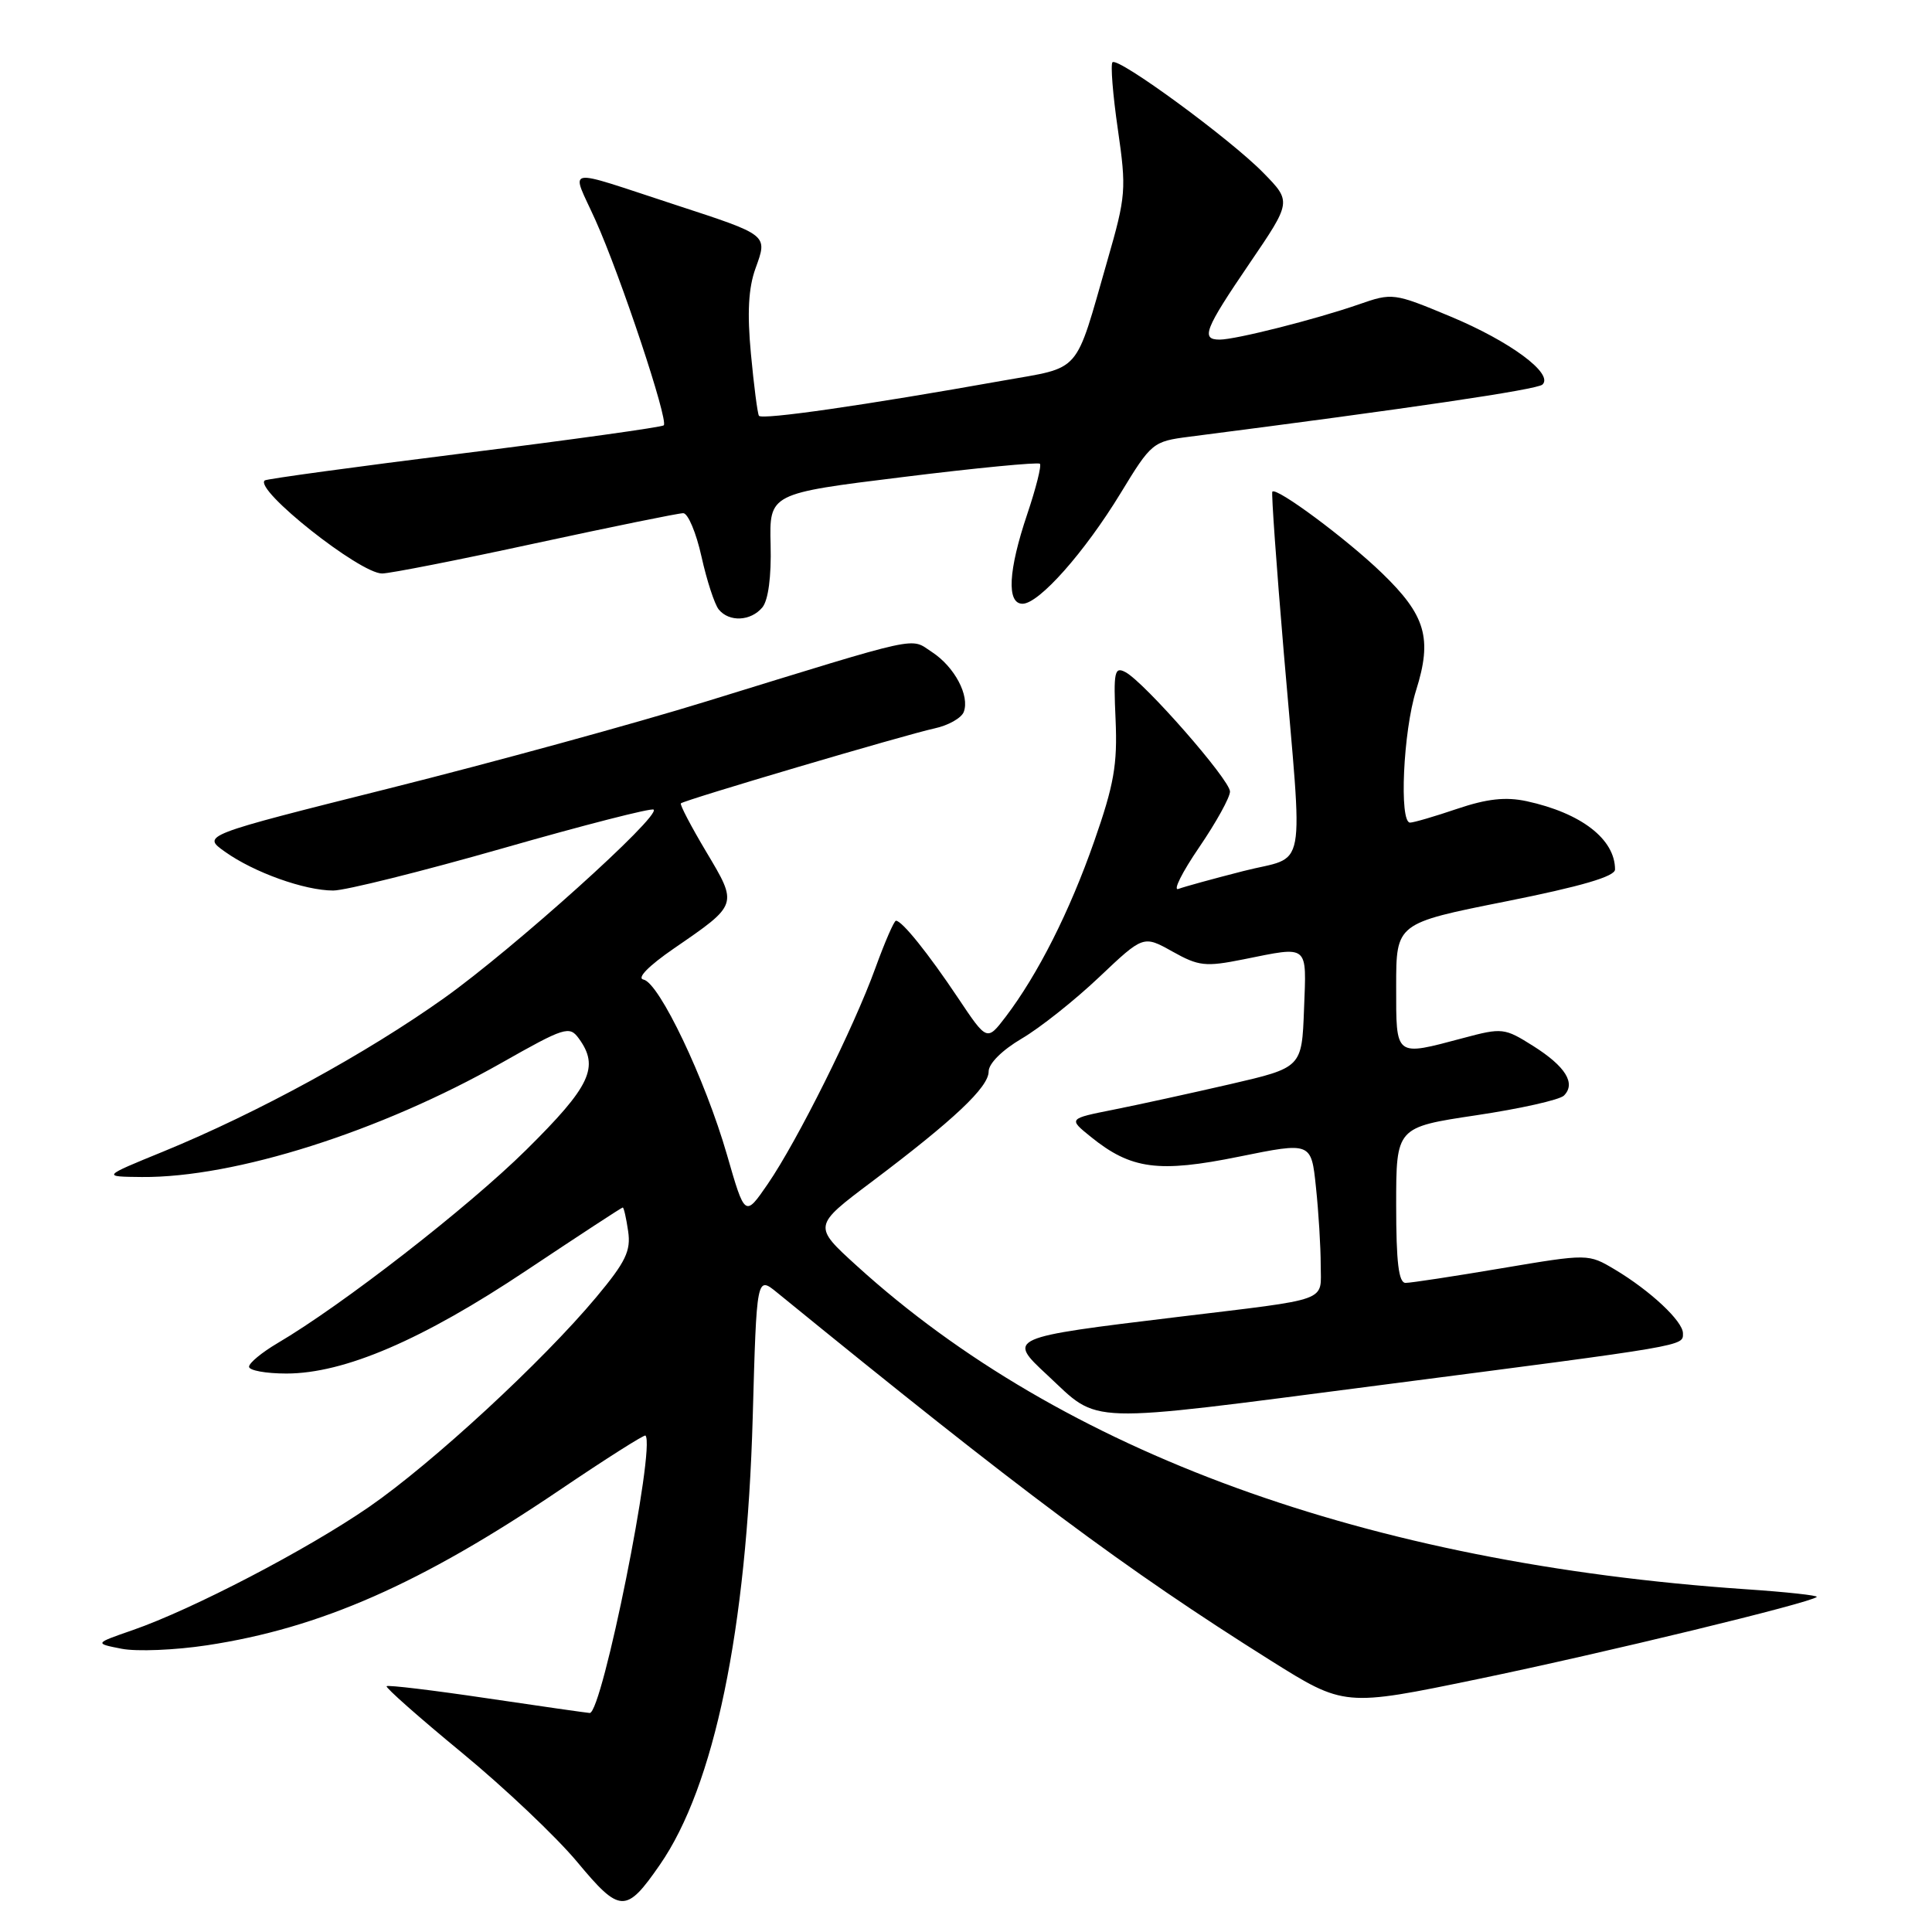 <?xml version="1.0" encoding="UTF-8" standalone="no"?>
<!DOCTYPE svg PUBLIC "-//W3C//DTD SVG 1.1//EN" "http://www.w3.org/Graphics/SVG/1.1/DTD/svg11.dtd" >
<svg xmlns="http://www.w3.org/2000/svg" xmlns:xlink="http://www.w3.org/1999/xlink" version="1.1" viewBox="0 0 256 256">
 <g >
 <path fill="currentColor"
d=" M 87.43 247.10 C 94.65 236.68 98.94 215.98 99.74 187.78 C 100.26 169.06 100.26 169.06 102.98 171.28 C 135.48 197.77 149.05 207.88 168.31 219.99 C 178.13 226.15 178.13 226.15 195.81 222.49 C 212.56 219.02 239.95 212.38 240.73 211.60 C 240.93 211.41 236.68 210.94 231.29 210.58 C 181.12 207.15 140.74 192.46 113.53 167.73 C 107.72 162.45 107.72 162.45 115.50 156.60 C 126.41 148.38 131.00 144.06 131.00 141.98 C 131.00 140.92 132.80 139.14 135.38 137.62 C 137.79 136.21 142.40 132.55 145.63 129.49 C 151.50 123.93 151.50 123.93 155.35 126.08 C 158.83 128.03 159.72 128.13 164.76 127.12 C 173.53 125.36 173.12 125.02 172.79 133.73 C 172.50 141.46 172.50 141.46 163.00 143.66 C 157.78 144.86 150.81 146.39 147.53 147.04 C 141.56 148.23 141.56 148.23 144.53 150.63 C 149.87 154.95 153.51 155.43 164.19 153.26 C 173.75 151.32 173.75 151.32 174.37 157.31 C 174.72 160.60 175.00 165.23 175.00 167.60 C 175.00 172.59 176.56 172.02 156.00 174.51 C 133.51 177.23 133.45 177.26 138.75 182.18 C 145.86 188.79 143.00 188.70 182.72 183.56 C 223.87 178.23 223.00 178.38 223.00 176.67 C 223.00 175.07 218.67 171.02 213.98 168.22 C 210.45 166.12 210.45 166.12 198.98 168.05 C 192.66 169.12 186.94 169.99 186.25 169.99 C 185.33 170.00 185.00 167.27 185.00 159.68 C 185.00 149.37 185.00 149.37 195.60 147.78 C 201.43 146.91 206.66 145.74 207.23 145.17 C 208.84 143.56 207.45 141.31 203.16 138.60 C 199.35 136.20 199.06 136.16 193.87 137.55 C 184.76 139.97 185.00 140.16 185.00 130.67 C 185.00 122.34 185.00 122.34 199.50 119.45 C 209.52 117.45 214.00 116.14 214.00 115.21 C 214.00 111.19 209.52 107.73 202.28 106.16 C 199.51 105.57 197.06 105.83 193.09 107.17 C 190.12 108.18 187.31 109.00 186.84 109.00 C 185.38 109.00 185.93 96.90 187.64 91.47 C 189.81 84.58 188.92 81.54 183.11 75.93 C 178.42 71.40 169.11 64.49 168.59 65.15 C 168.45 65.34 169.13 74.95 170.11 86.50 C 172.67 116.67 173.31 113.22 164.75 115.42 C 160.76 116.44 156.89 117.50 156.14 117.79 C 155.39 118.07 156.63 115.59 158.89 112.28 C 161.15 108.97 162.99 105.64 162.98 104.88 C 162.96 103.32 151.67 90.43 149.14 89.07 C 147.68 88.29 147.53 88.96 147.82 95.35 C 148.08 101.32 147.61 103.99 144.98 111.50 C 141.73 120.79 137.53 129.11 133.25 134.74 C 130.78 137.97 130.78 137.97 126.95 132.24 C 123.00 126.33 119.52 122.00 118.72 122.00 C 118.47 122.00 117.25 124.81 116.00 128.25 C 113.14 136.16 105.66 151.16 101.73 156.89 C 98.71 161.28 98.71 161.28 96.33 153.02 C 93.43 142.97 87.35 130.22 85.27 129.80 C 84.34 129.62 85.92 128.00 89.32 125.66 C 97.83 119.81 97.79 119.93 93.58 112.87 C 91.57 109.50 90.06 106.61 90.22 106.45 C 90.66 106.01 119.98 97.35 123.82 96.52 C 125.64 96.13 127.39 95.15 127.70 94.34 C 128.52 92.20 126.49 88.36 123.49 86.40 C 120.52 84.46 122.61 84.00 93.50 92.97 C 84.15 95.86 65.31 101.02 51.63 104.45 C 26.75 110.69 26.75 110.69 29.81 112.86 C 33.65 115.60 40.36 118.00 44.16 118.00 C 45.75 118.00 55.85 115.48 66.60 112.41 C 77.35 109.33 86.36 107.02 86.61 107.28 C 87.52 108.18 68.08 125.67 58.88 132.23 C 48.54 139.59 34.18 147.44 21.65 152.58 C 13.50 155.91 13.50 155.91 18.79 155.96 C 31.12 156.06 50.37 149.95 66.43 140.85 C 74.81 136.10 75.45 135.90 76.68 137.58 C 79.46 141.38 78.27 143.91 69.73 152.36 C 62.01 159.99 45.35 172.94 36.75 177.99 C 34.69 179.21 33.00 180.60 33.00 181.10 C 33.00 181.59 35.22 182.00 37.94 182.00 C 45.62 182.00 55.97 177.55 69.79 168.32 C 76.65 163.75 82.37 160.00 82.52 160.00 C 82.66 160.00 82.98 161.41 83.23 163.13 C 83.62 165.74 82.91 167.21 79.01 171.88 C 71.89 180.40 57.29 193.88 48.91 199.67 C 40.67 205.35 25.50 213.25 17.58 216.00 C 12.50 217.76 12.50 217.76 16.12 218.47 C 18.12 218.86 23.20 218.65 27.42 218.01 C 42.43 215.74 55.77 209.87 74.14 197.45 C 80.26 193.31 85.38 190.06 85.53 190.22 C 86.89 191.69 79.79 227.04 78.14 226.98 C 77.79 226.96 71.66 226.09 64.53 225.03 C 57.40 223.97 51.42 223.25 51.23 223.43 C 51.05 223.61 55.54 227.58 61.20 232.24 C 66.87 236.91 73.75 243.43 76.50 246.74 C 82.16 253.54 82.95 253.57 87.43 247.10 Z  M 101.02 80.48 C 101.80 79.53 102.22 76.40 102.11 72.18 C 101.94 65.39 101.94 65.39 119.65 63.21 C 129.38 62.00 137.55 61.22 137.79 61.45 C 138.03 61.69 137.27 64.70 136.11 68.14 C 133.60 75.59 133.36 80.00 135.49 80.00 C 137.67 80.00 143.70 73.20 148.48 65.36 C 152.56 58.65 152.76 58.49 157.58 57.87 C 186.79 54.12 203.65 51.63 204.38 50.96 C 205.91 49.53 200.10 45.23 192.20 41.94 C 184.67 38.80 184.50 38.78 180.03 40.34 C 174.36 42.31 163.74 45.00 161.61 45.00 C 159.08 45.00 159.62 43.64 165.57 34.90 C 171.14 26.72 171.14 26.72 167.41 22.91 C 163.04 18.43 148.15 7.52 147.41 8.25 C 147.14 8.53 147.45 12.53 148.12 17.13 C 149.27 25.09 149.20 25.96 146.74 34.50 C 142.34 49.82 143.44 48.56 132.81 50.45 C 114.65 53.69 100.91 55.67 100.56 55.09 C 100.37 54.76 99.89 51.06 99.50 46.87 C 98.99 41.45 99.17 38.16 100.11 35.56 C 101.73 31.08 101.87 31.19 89.52 27.15 C 74.29 22.18 75.64 21.92 78.91 29.19 C 82.23 36.58 88.61 55.73 87.95 56.36 C 87.70 56.60 75.80 58.26 61.50 60.05 C 47.20 61.84 35.31 63.46 35.08 63.66 C 33.63 64.86 47.68 76.00 50.63 75.99 C 51.66 75.99 60.80 74.19 70.94 71.99 C 81.08 69.80 89.89 68.00 90.53 68.00 C 91.16 68.00 92.25 70.59 92.95 73.75 C 93.65 76.91 94.68 80.06 95.23 80.75 C 96.61 82.46 99.49 82.32 101.02 80.48 Z "/>
</g>
</svg>